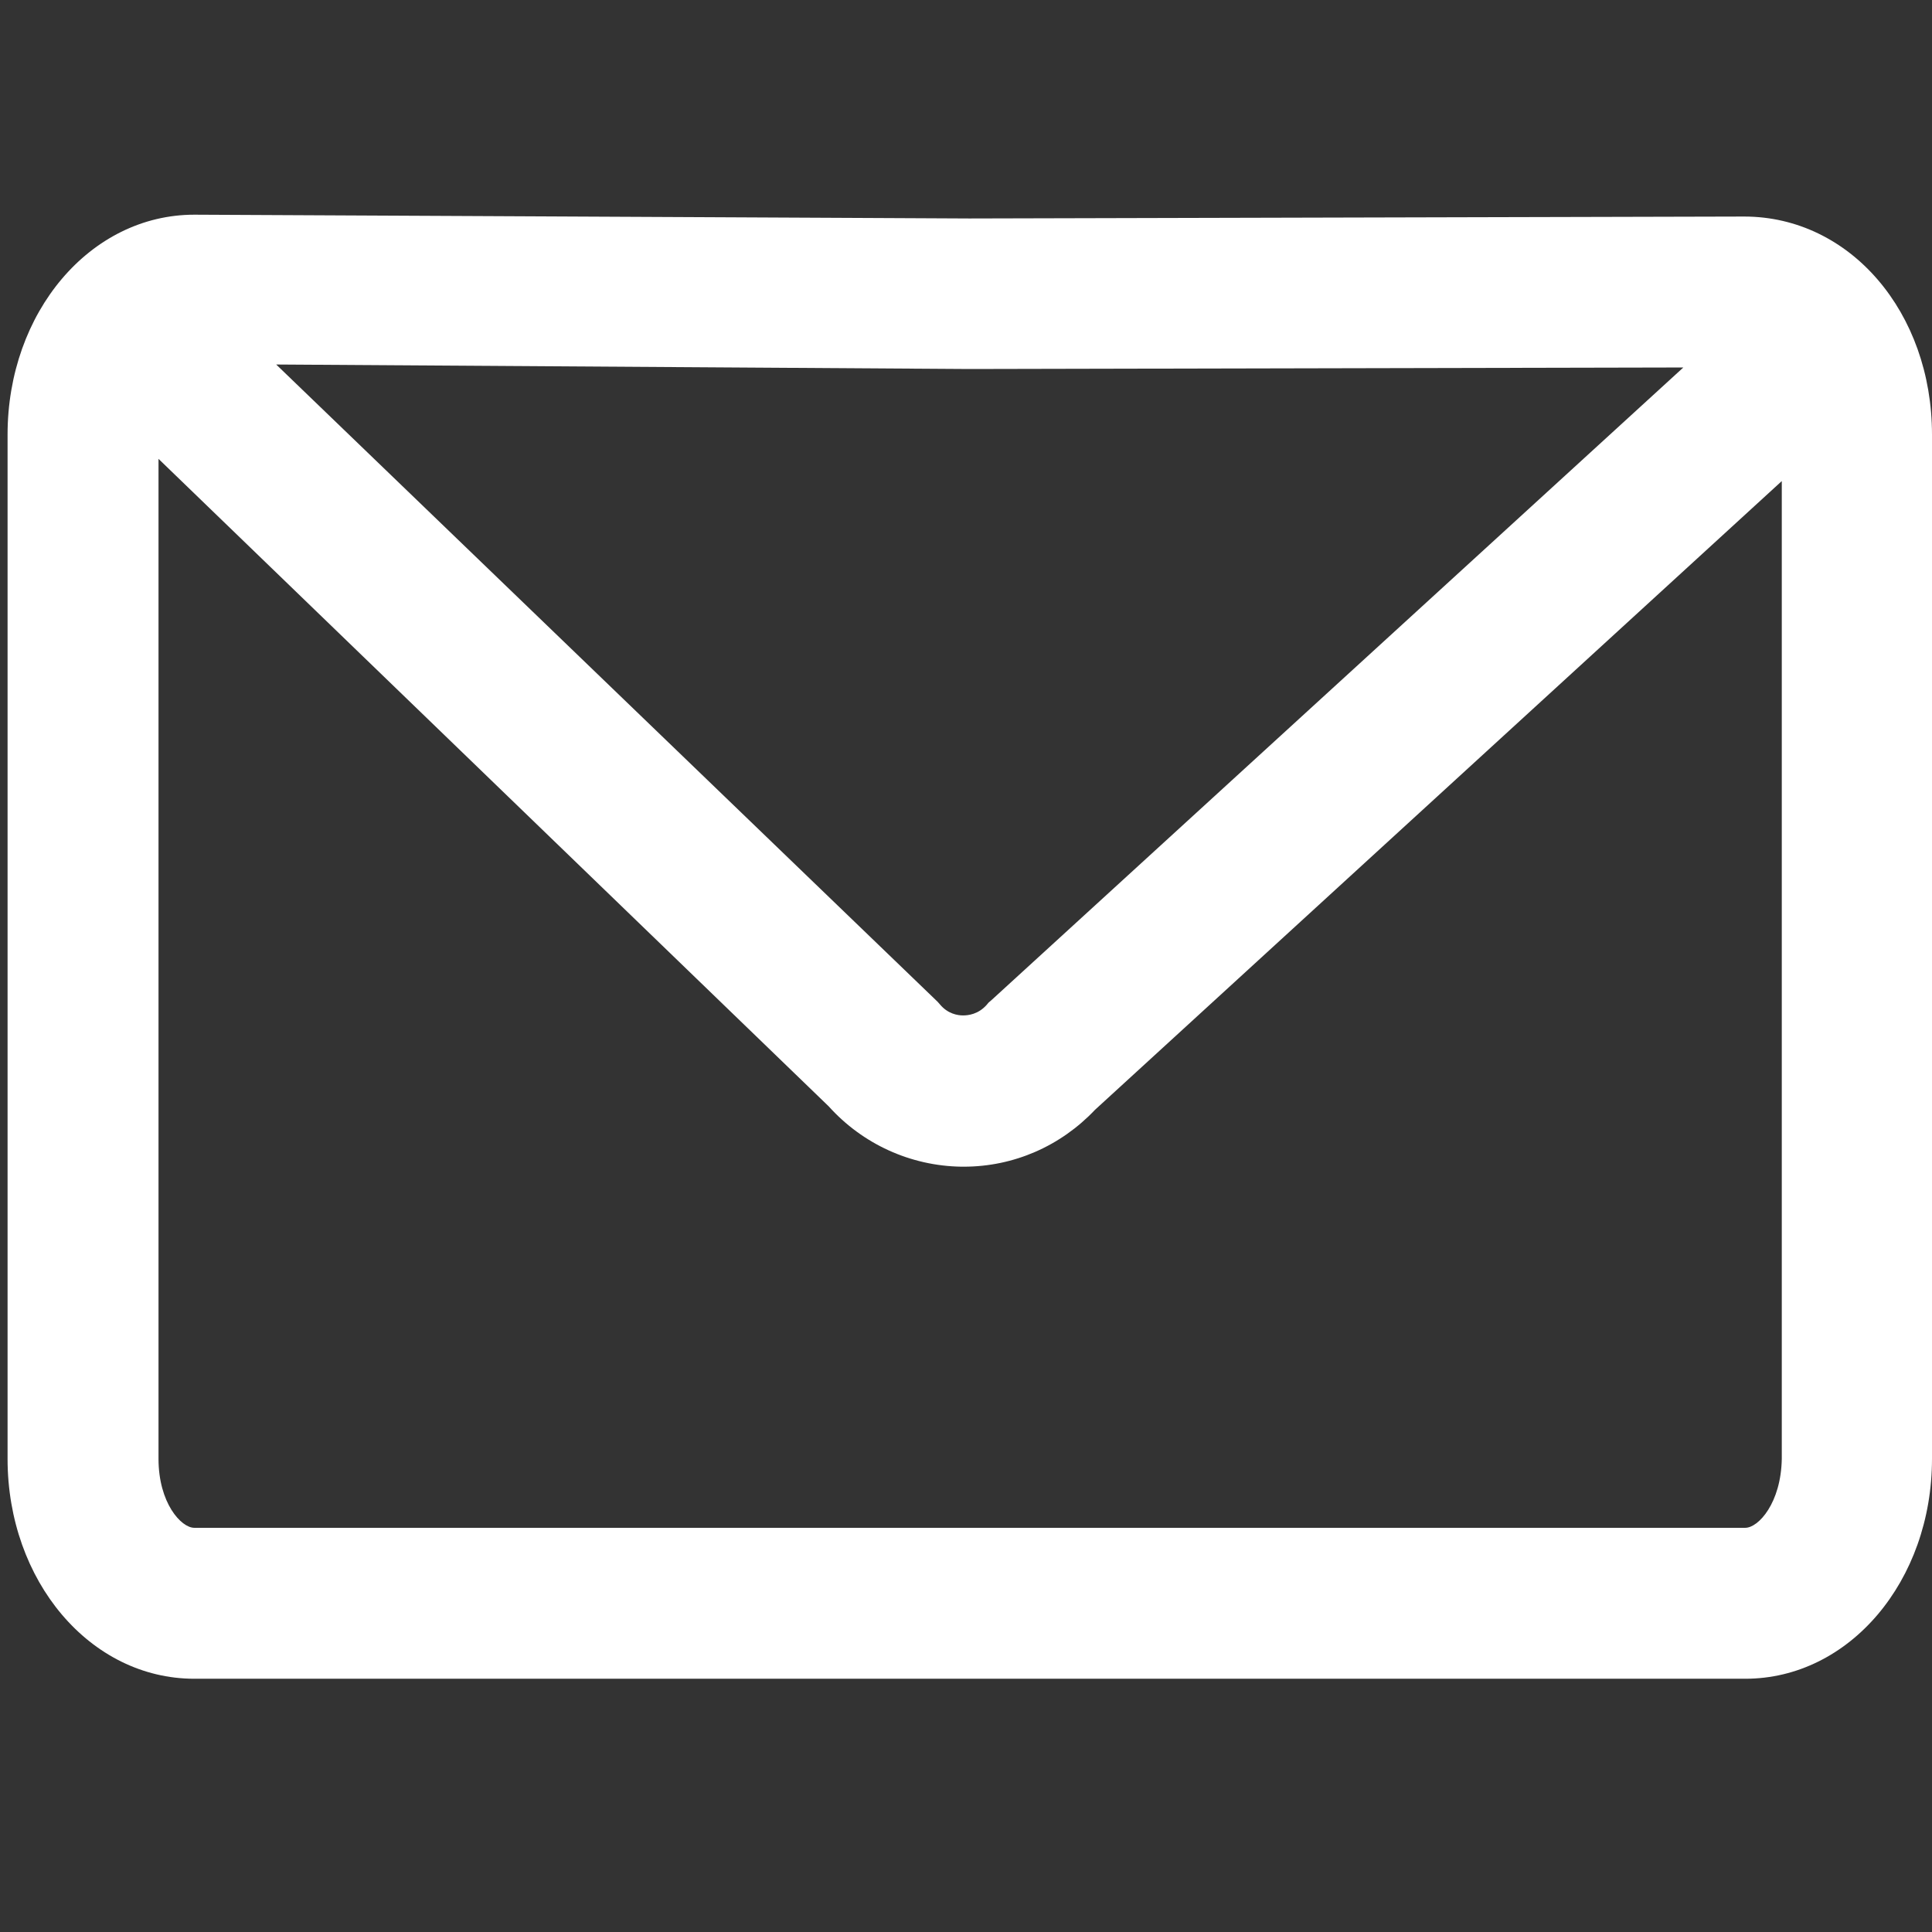 <svg width="24" height="24" viewBox="0 0 24 24" fill="none" xmlns="http://www.w3.org/2000/svg">
<rect x="0" y="0" width="24" height="24" fill="#333333" stroke="none"/>
<path d="M21.666 2.69L12.042 2.714L2.419 2.667H2.414C1.12 2.667 0.094 3.881 0.094 5.4V18.121C0.094 19.64 1.12 20.854 2.414 20.854H21.68C22.973 20.854 24 19.64 24 18.121V5.4C24 3.881 22.983 2.69 21.666 2.69ZM20.911 4.565L12.314 12.426L12.281 12.454L12.253 12.487C12.15 12.6 12.028 12.614 11.963 12.614C11.897 12.614 11.775 12.595 11.677 12.478L11.648 12.445L3.431 4.528L12.042 4.584L20.911 4.565ZM21.68 18.979H2.414C2.25 18.979 1.969 18.67 1.969 18.121V5.7L10.294 13.743C10.716 14.212 11.311 14.484 11.944 14.493H11.972C12.595 14.493 13.177 14.236 13.603 13.786L22.134 5.976V18.121C22.125 18.67 21.844 18.979 21.68 18.979Z" fill="white"/>
</svg>
